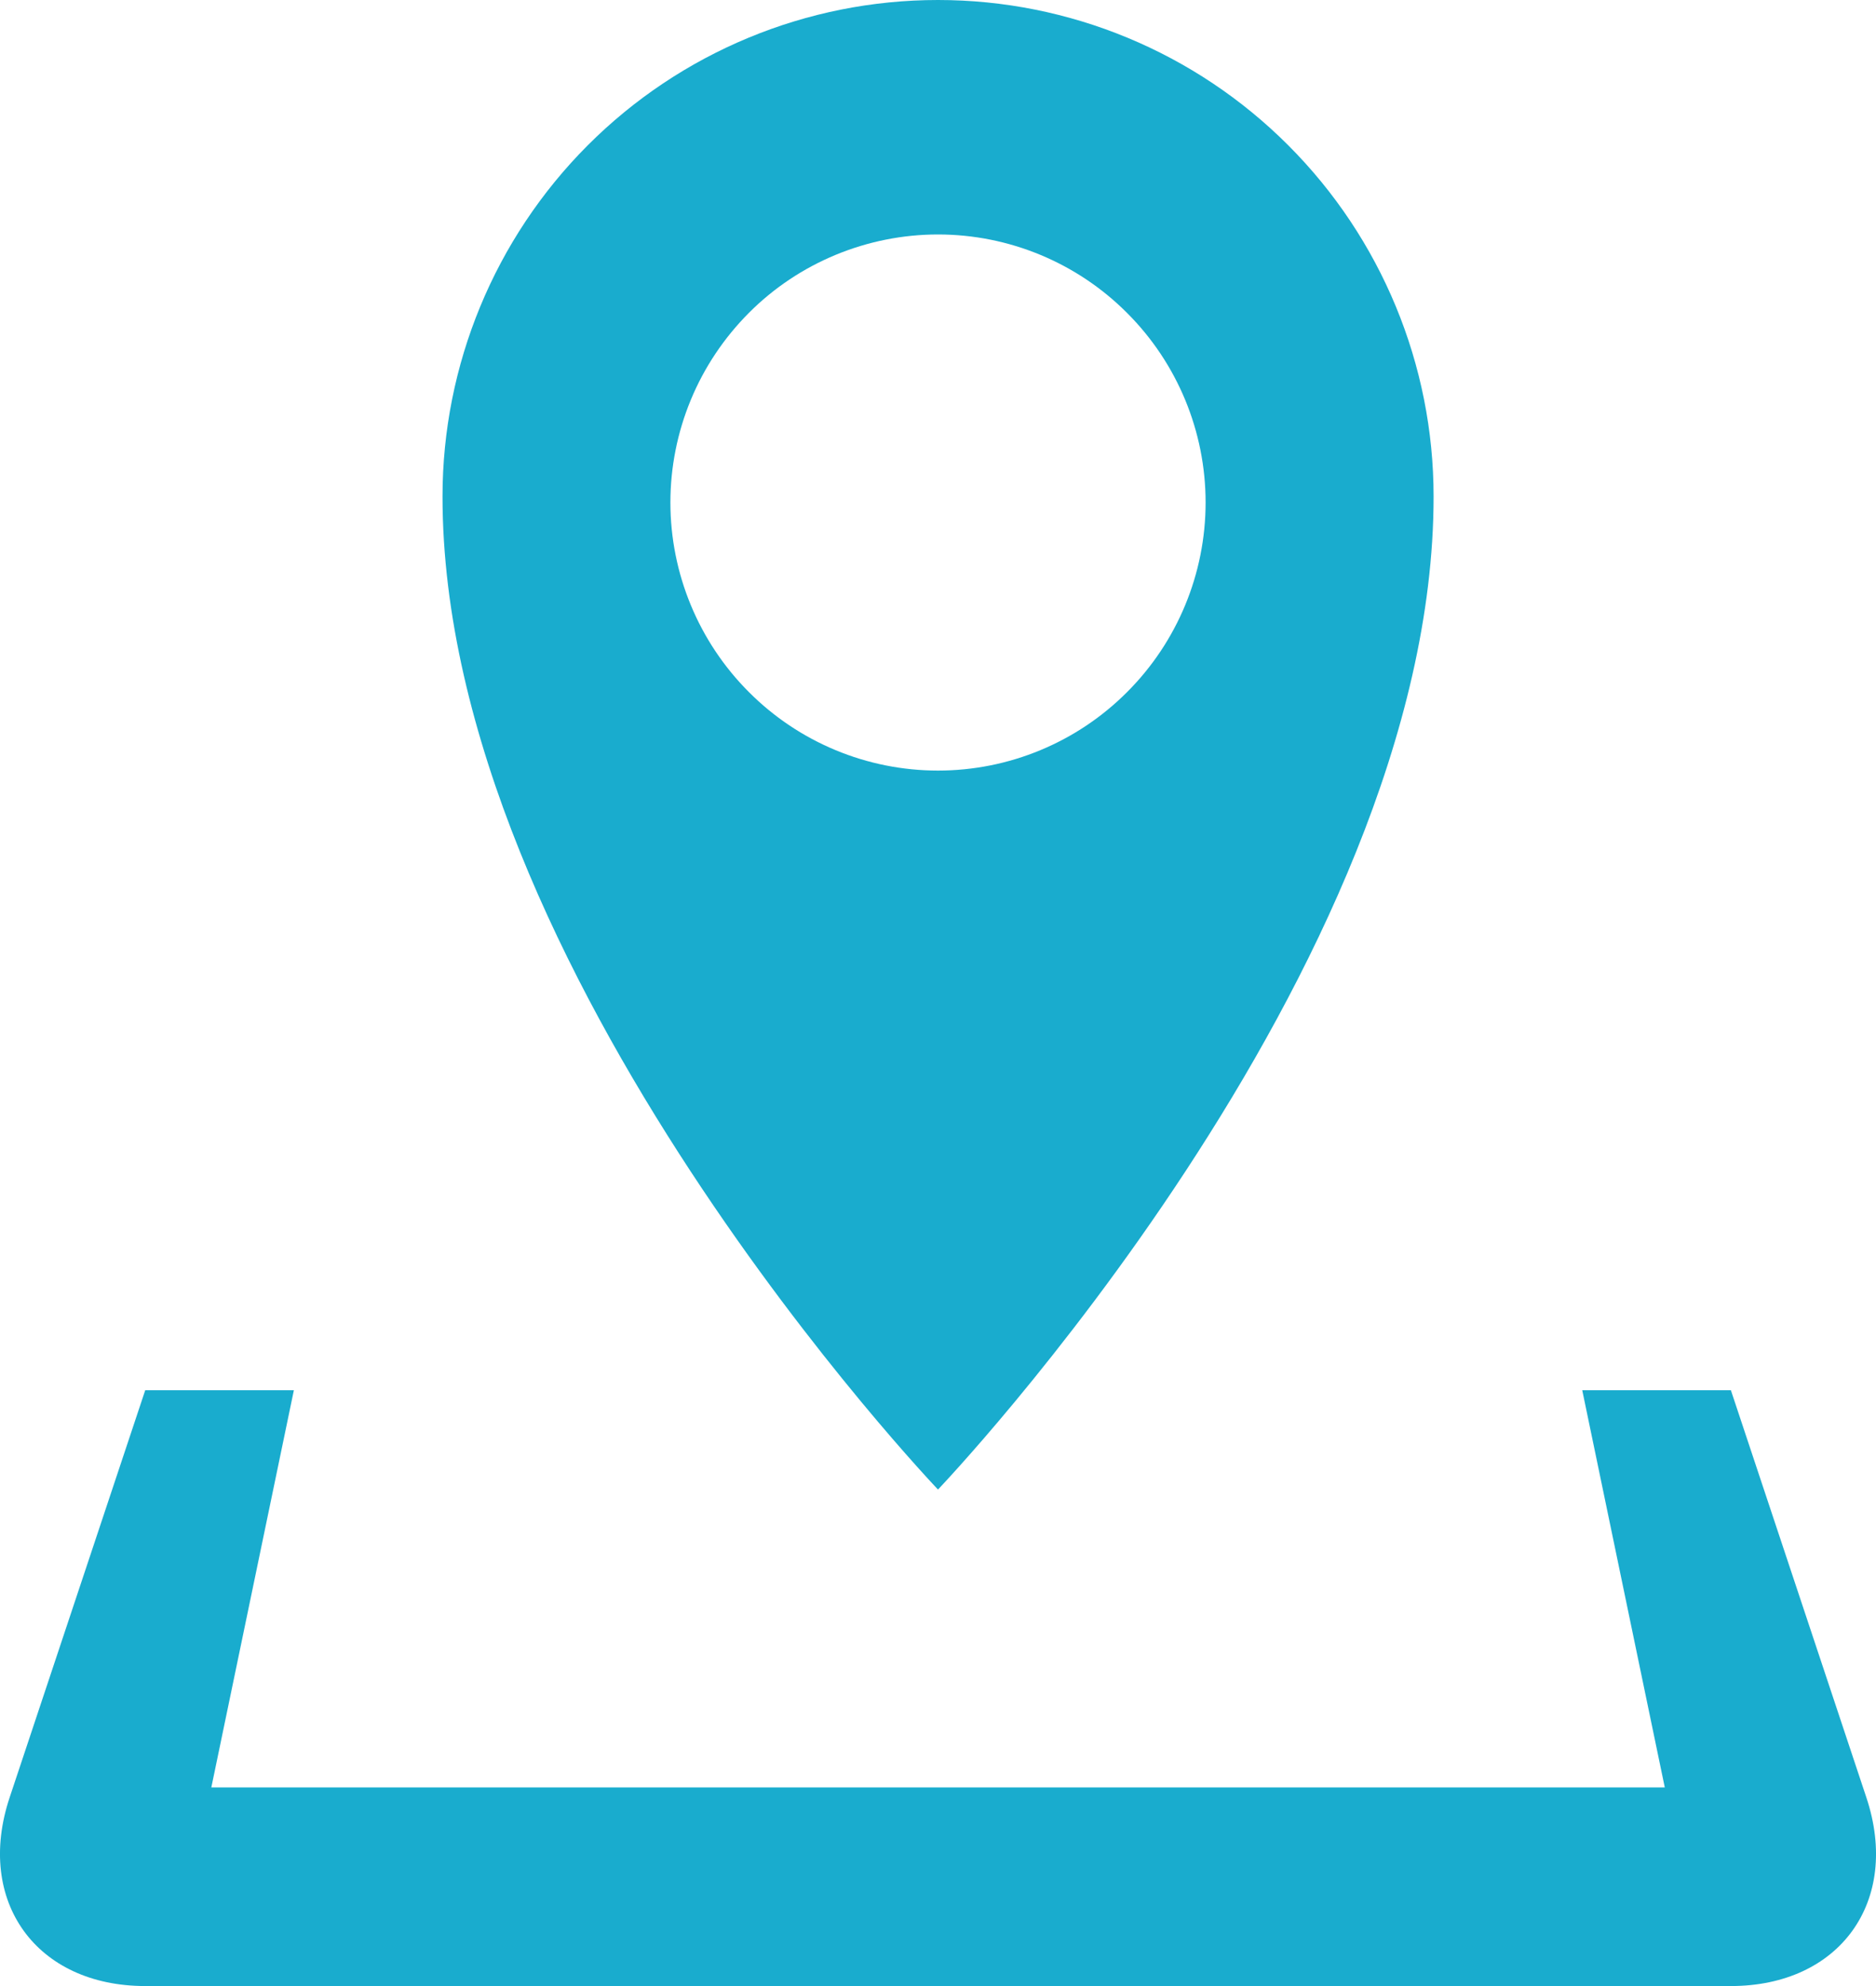 <svg width="17" height="18" viewBox="0 0 17 18" fill="none" xmlns="http://www.w3.org/2000/svg">
<path d="M16.913 16.292L15.685 12.6H14.338L15.086 16.2H1.915L2.663 12.6H1.316L0.087 16.292C-0.225 17.231 0.328 18 1.316 18H15.685C16.673 18 17.225 17.231 16.913 16.292ZM12.991 4.5C12.991 3.307 12.518 2.162 11.675 1.318C10.833 0.474 9.691 0 8.5 0C7.309 0 6.167 0.474 5.325 1.318C4.483 2.162 4.01 3.307 4.01 4.5C4.01 8.797 8.5 13.5 8.5 13.5C8.5 13.5 12.991 8.797 12.991 4.5ZM6.075 4.554C6.075 4.235 6.138 3.919 6.26 3.624C6.382 3.329 6.561 3.062 6.786 2.836C7.011 2.61 7.278 2.432 7.572 2.31C7.867 2.188 8.182 2.125 8.5 2.125C9.143 2.125 9.76 2.381 10.214 2.837C10.669 3.292 10.925 3.91 10.925 4.554C10.925 5.199 10.669 5.817 10.214 6.272C9.76 6.728 9.143 6.984 8.5 6.984C7.857 6.984 7.24 6.728 6.786 6.272C6.331 5.817 6.075 5.198 6.075 4.554Z" fill="#19ACCE"/>
</svg>
